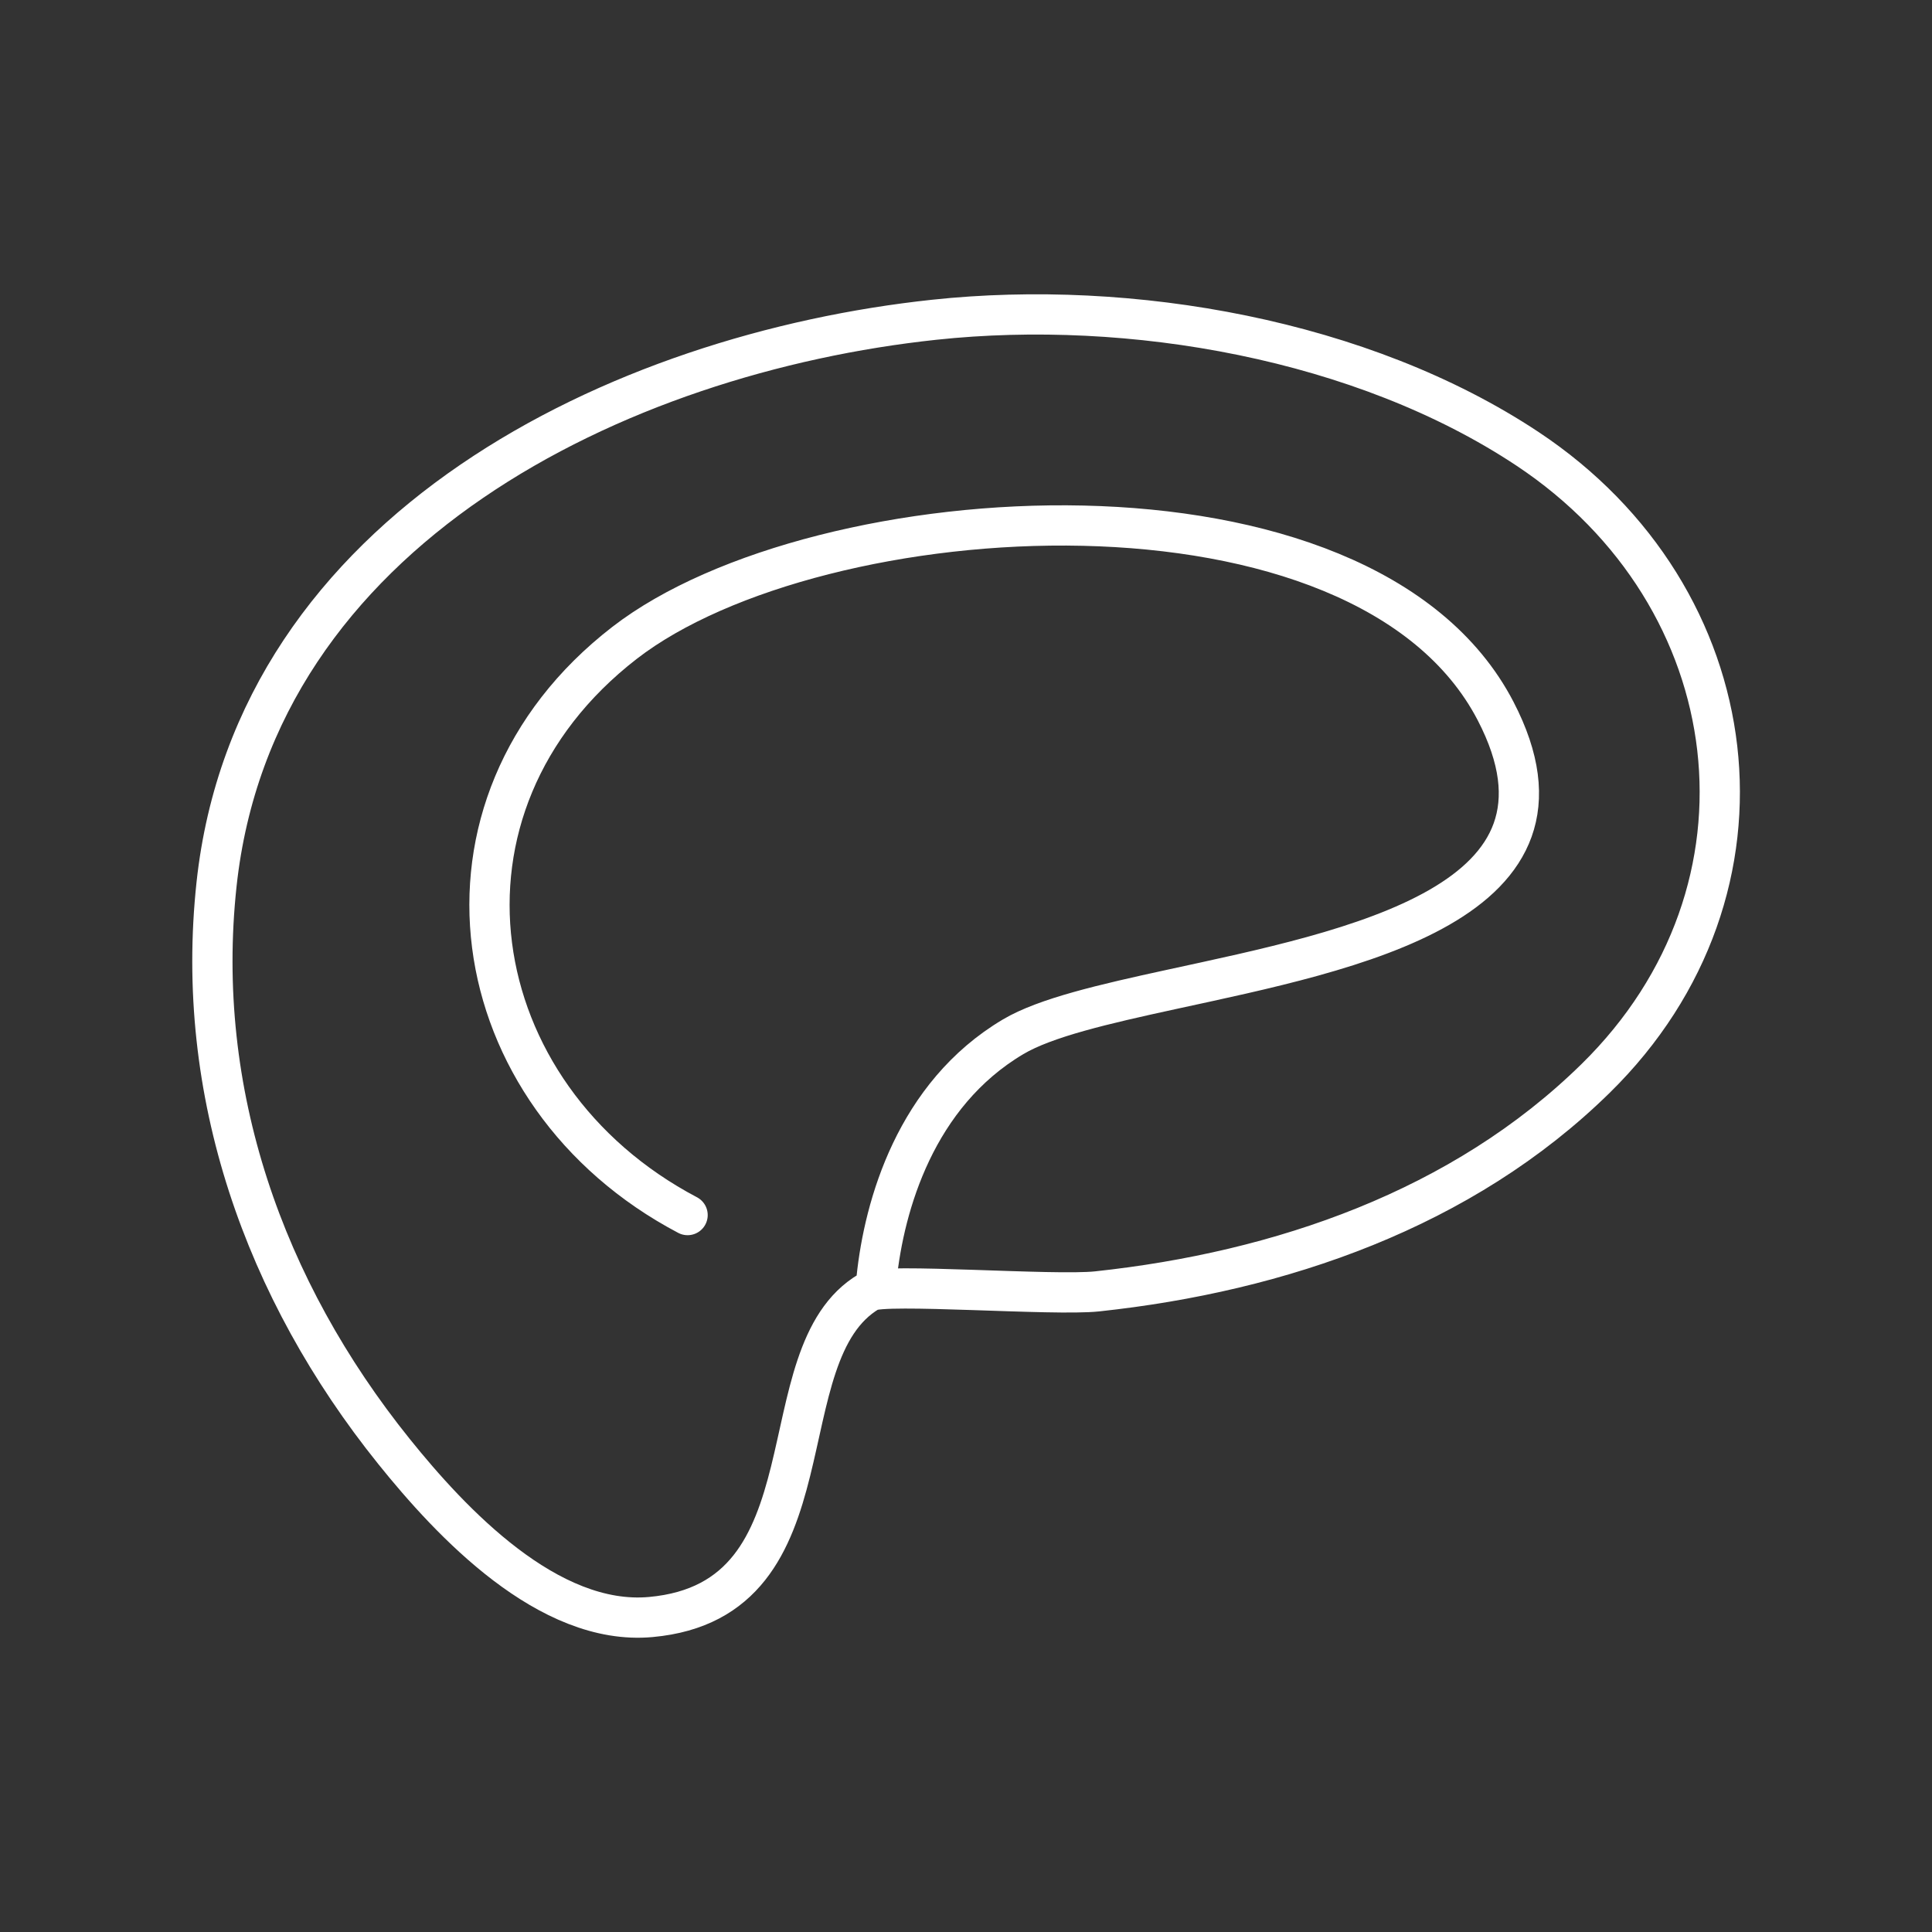 <?xml version="1.0" encoding="UTF-8" standalone="no"?>
<!-- Created with Inkscape (http://www.inkscape.org/) -->

<svg
   width="48"
   height="48"
   viewBox="0 0 48 48"
   version="1.1"
   id="svg35925"
   xml:space="preserve"
   inkscape:export-filename="inflow.svg"
   inkscape:export-xdpi="25.4"
   inkscape:export-ydpi="25.4"
   sodipodi:docname="inflow.svg"
   inkscape:version="1.2.1 (9c6d41e4, 2022-07-14)"
   xmlns:inkscape="http://www.inkscape.org/namespaces/inkscape"
   xmlns:sodipodi="http://sodipodi.sourceforge.net/DTD/sodipodi-0.dtd"
   xmlns="http://www.w3.org/2000/svg"
   xmlns:svg="http://www.w3.org/2000/svg"><rect x="0" y="0" width="48" height="48" fill="#333333" stroke="none"/><sodipodi:namedview
     id="namedview35927"
     pagecolor="#505050"
     bordercolor="#eeeeee"
     borderopacity="1"
     inkscape:showpageshadow="0"
     inkscape:pageopacity="0"
     inkscape:pagecheckerboard="0"
     inkscape:deskcolor="#505050"
     inkscape:document-units="px"
     showgrid="false"
     inkscape:zoom="5.6128037"
     inkscape:cx="5.9684967"
     inkscape:cy="24.052151"
     inkscape:window-width="1309"
     inkscape:window-height="456"
     inkscape:window-x="0"
     inkscape:window-y="25"
     inkscape:window-maximized="0"
     inkscape:current-layer="layer1" /><defs
     id="defs35922"><linearGradient
       id="linearGradient37756"
       inkscape:swatch="solid"><stop
         style="stop-color:#171822;stop-opacity:1;"
         offset="0"
         id="stop37754" /></linearGradient></defs><g
     inkscape:label="Layer 1"
     inkscape:groupmode="layer"
     id="layer1"><path
       style="fill:none;stroke:#ffffff;stroke-width:1;stroke-linecap:round;stroke-linejoin:round;stroke-dasharray:none;stroke-opacity:1"
       d="m 23.213,7.944 c 4.876,-0.521 10.638,0.486 14.739,3.208 5.529,3.671 6.473,10.945 1.694,15.638 -3.308,3.249 -7.834,4.806 -12.389,5.294 -1.082,0.116 -5.301,-0.212 -5.662,2.61e-4 -2.645,1.556 -0.755,7.665 -5.425,8.09 C 13.625,40.407 11.208,37.828 9.785,36.057 6.563,32.048 4.822,27.142 5.38,21.97 6.332,13.142 15.382,8.78 23.213,7.944 M 17.083,30.188 c -5.632,-2.966 -6.801,-10.168 -1.565,-14.217 4.804,-3.715 18.366,-4.612 21.64,1.695 2.476,4.77 -3.515,5.929 -8.073,6.92 -1.649,0.359 -3.11,0.695 -3.915,1.173 -2.423,1.437 -3.202,4.191 -3.391,5.994"
       id="path53670"
       sodipodi:nodetypes="ccccccccccccscc" /></g></svg>
